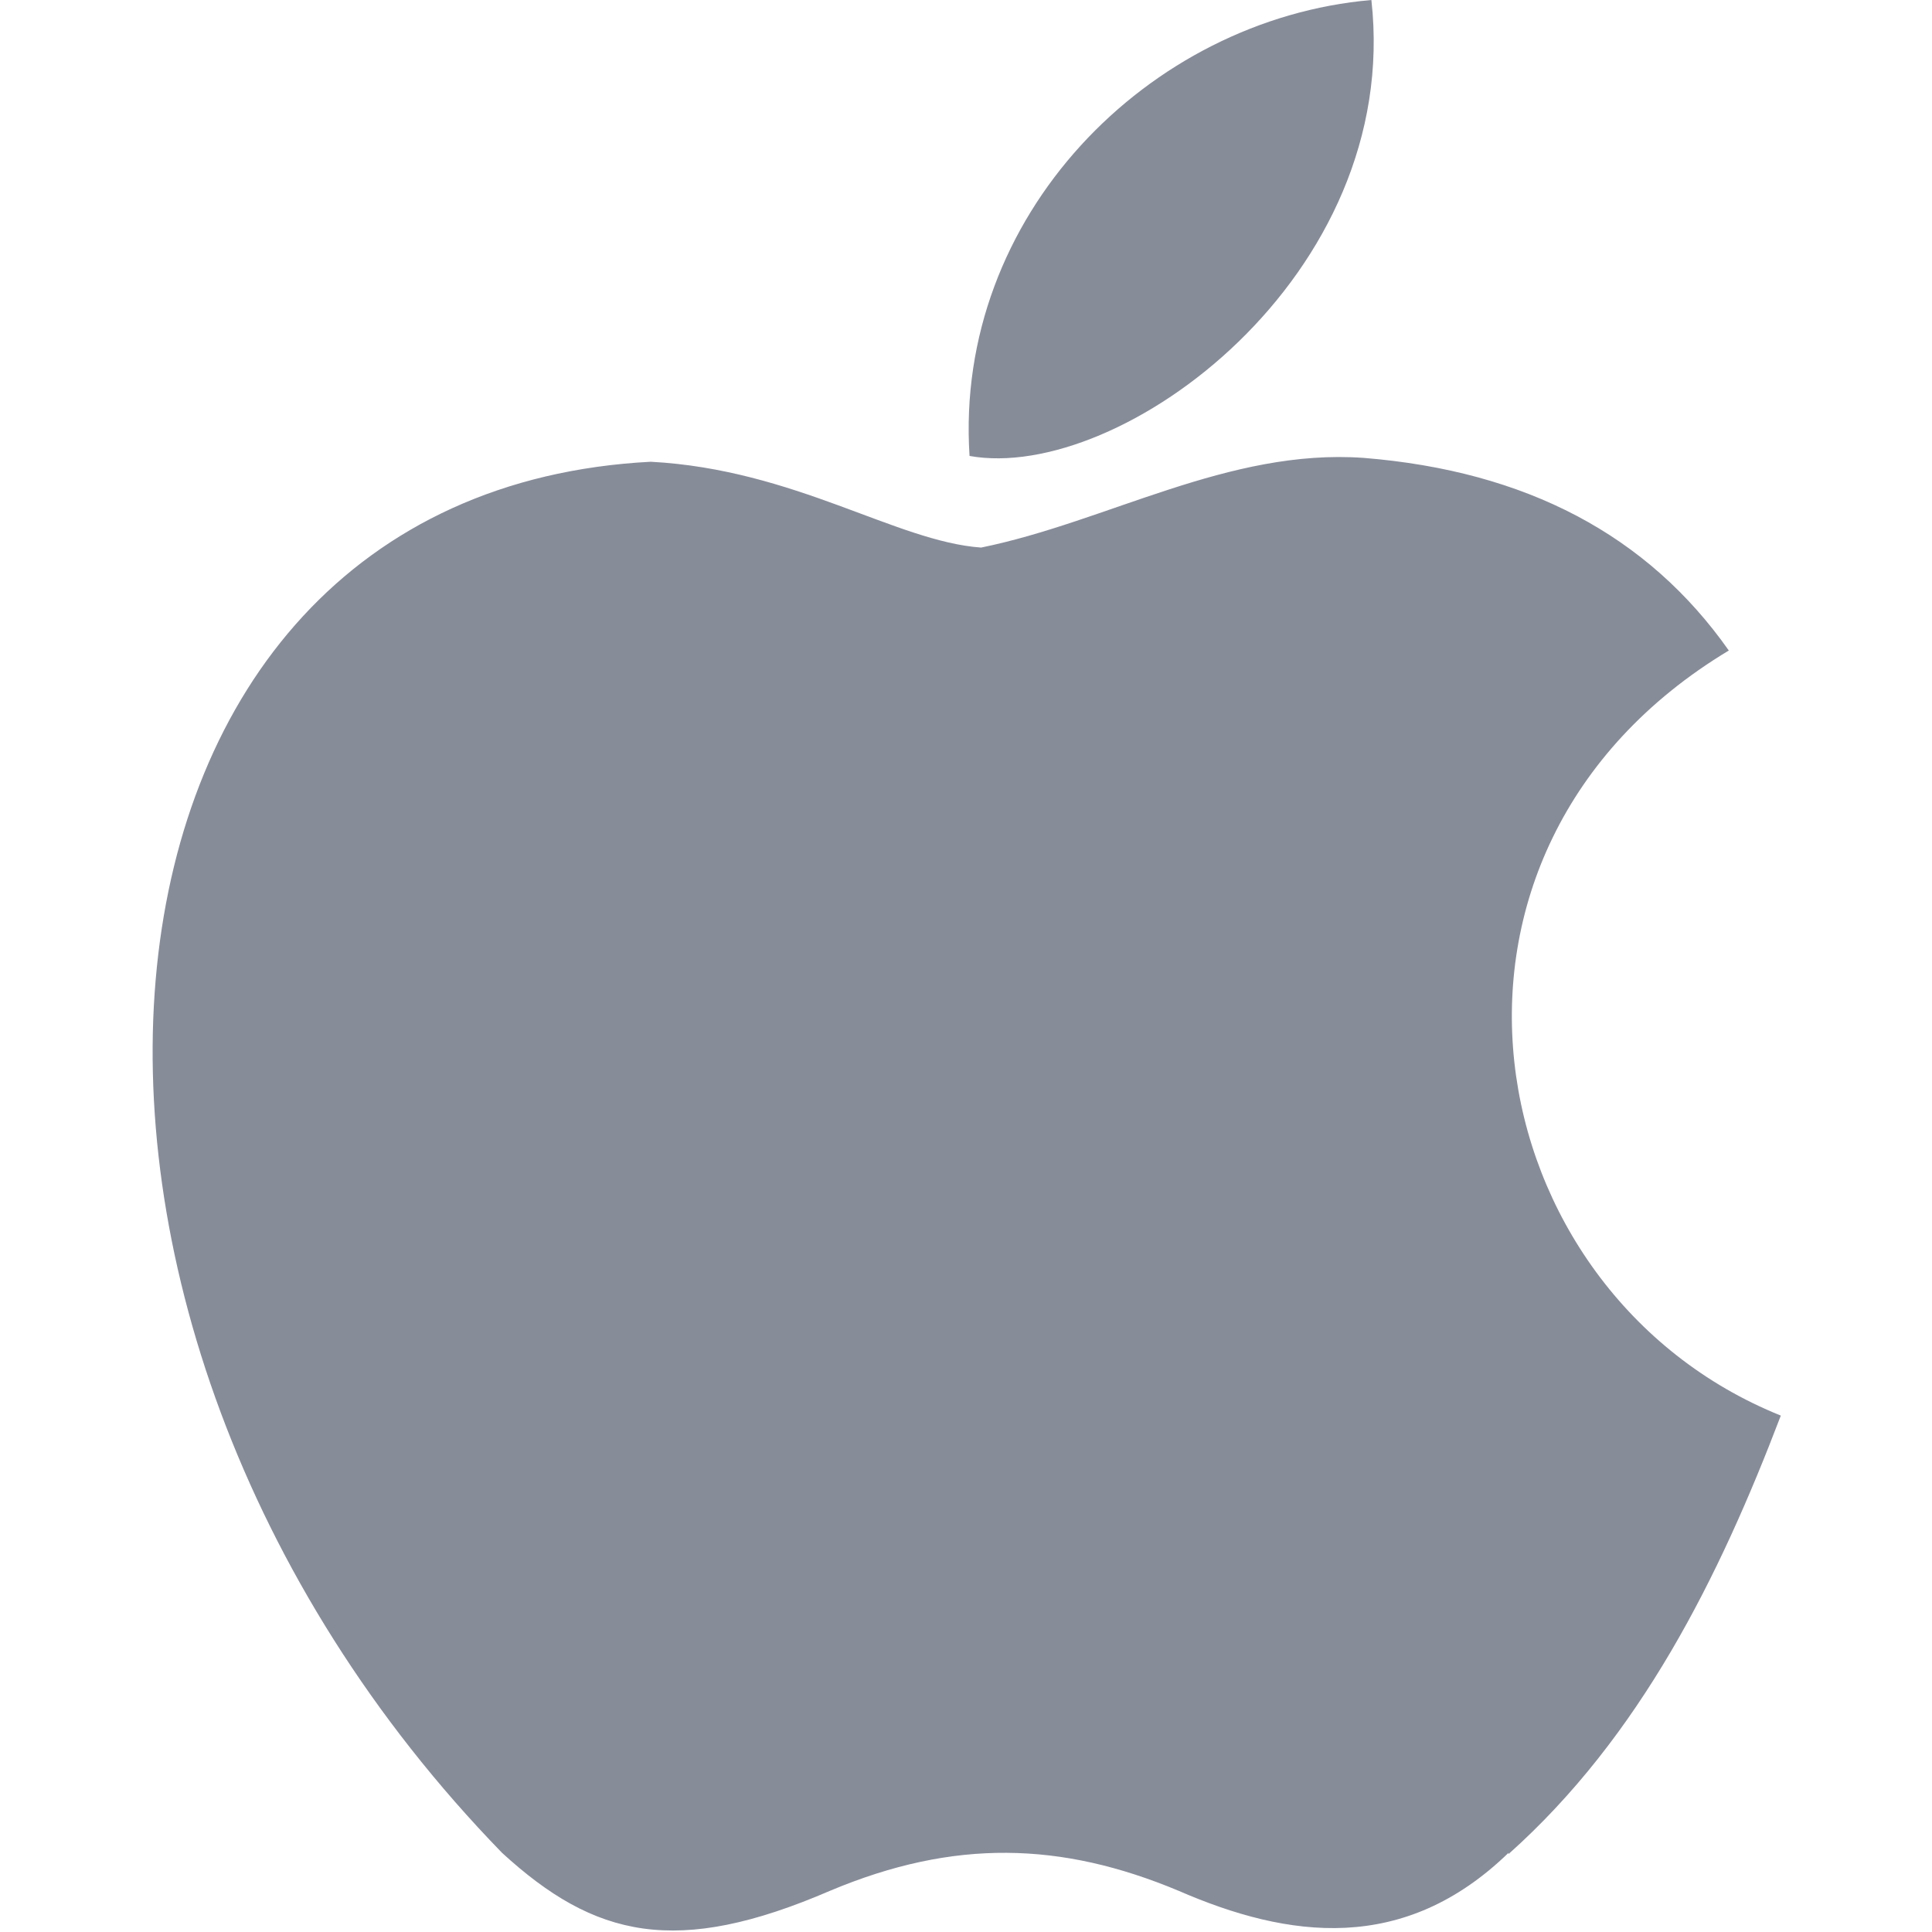 <svg width="24" height="24" viewBox="0 0 24 24" fill="none" xmlns="http://www.w3.org/2000/svg">
<path d="M18.74 23.016C17.439 24.278 16.004 24.082 14.636 23.486C13.182 22.879 11.852 22.841 10.316 23.486C8.403 24.312 7.388 24.072 6.236 23.016C-0.268 16.32 0.692 6.12 8.084 5.736C9.877 5.832 11.132 6.727 12.188 6.802C13.758 6.482 15.26 5.568 16.94 5.688C18.959 5.851 20.468 6.648 21.476 8.081C17.324 10.577 18.308 16.049 22.122 17.585C21.358 19.589 20.379 21.569 18.738 23.033L18.74 23.016ZM12.044 5.664C11.85 2.688 14.262 0.24 17.036 0C17.418 3.432 13.916 6 12.044 5.664Z" fill="#878C99"/>
</svg>

